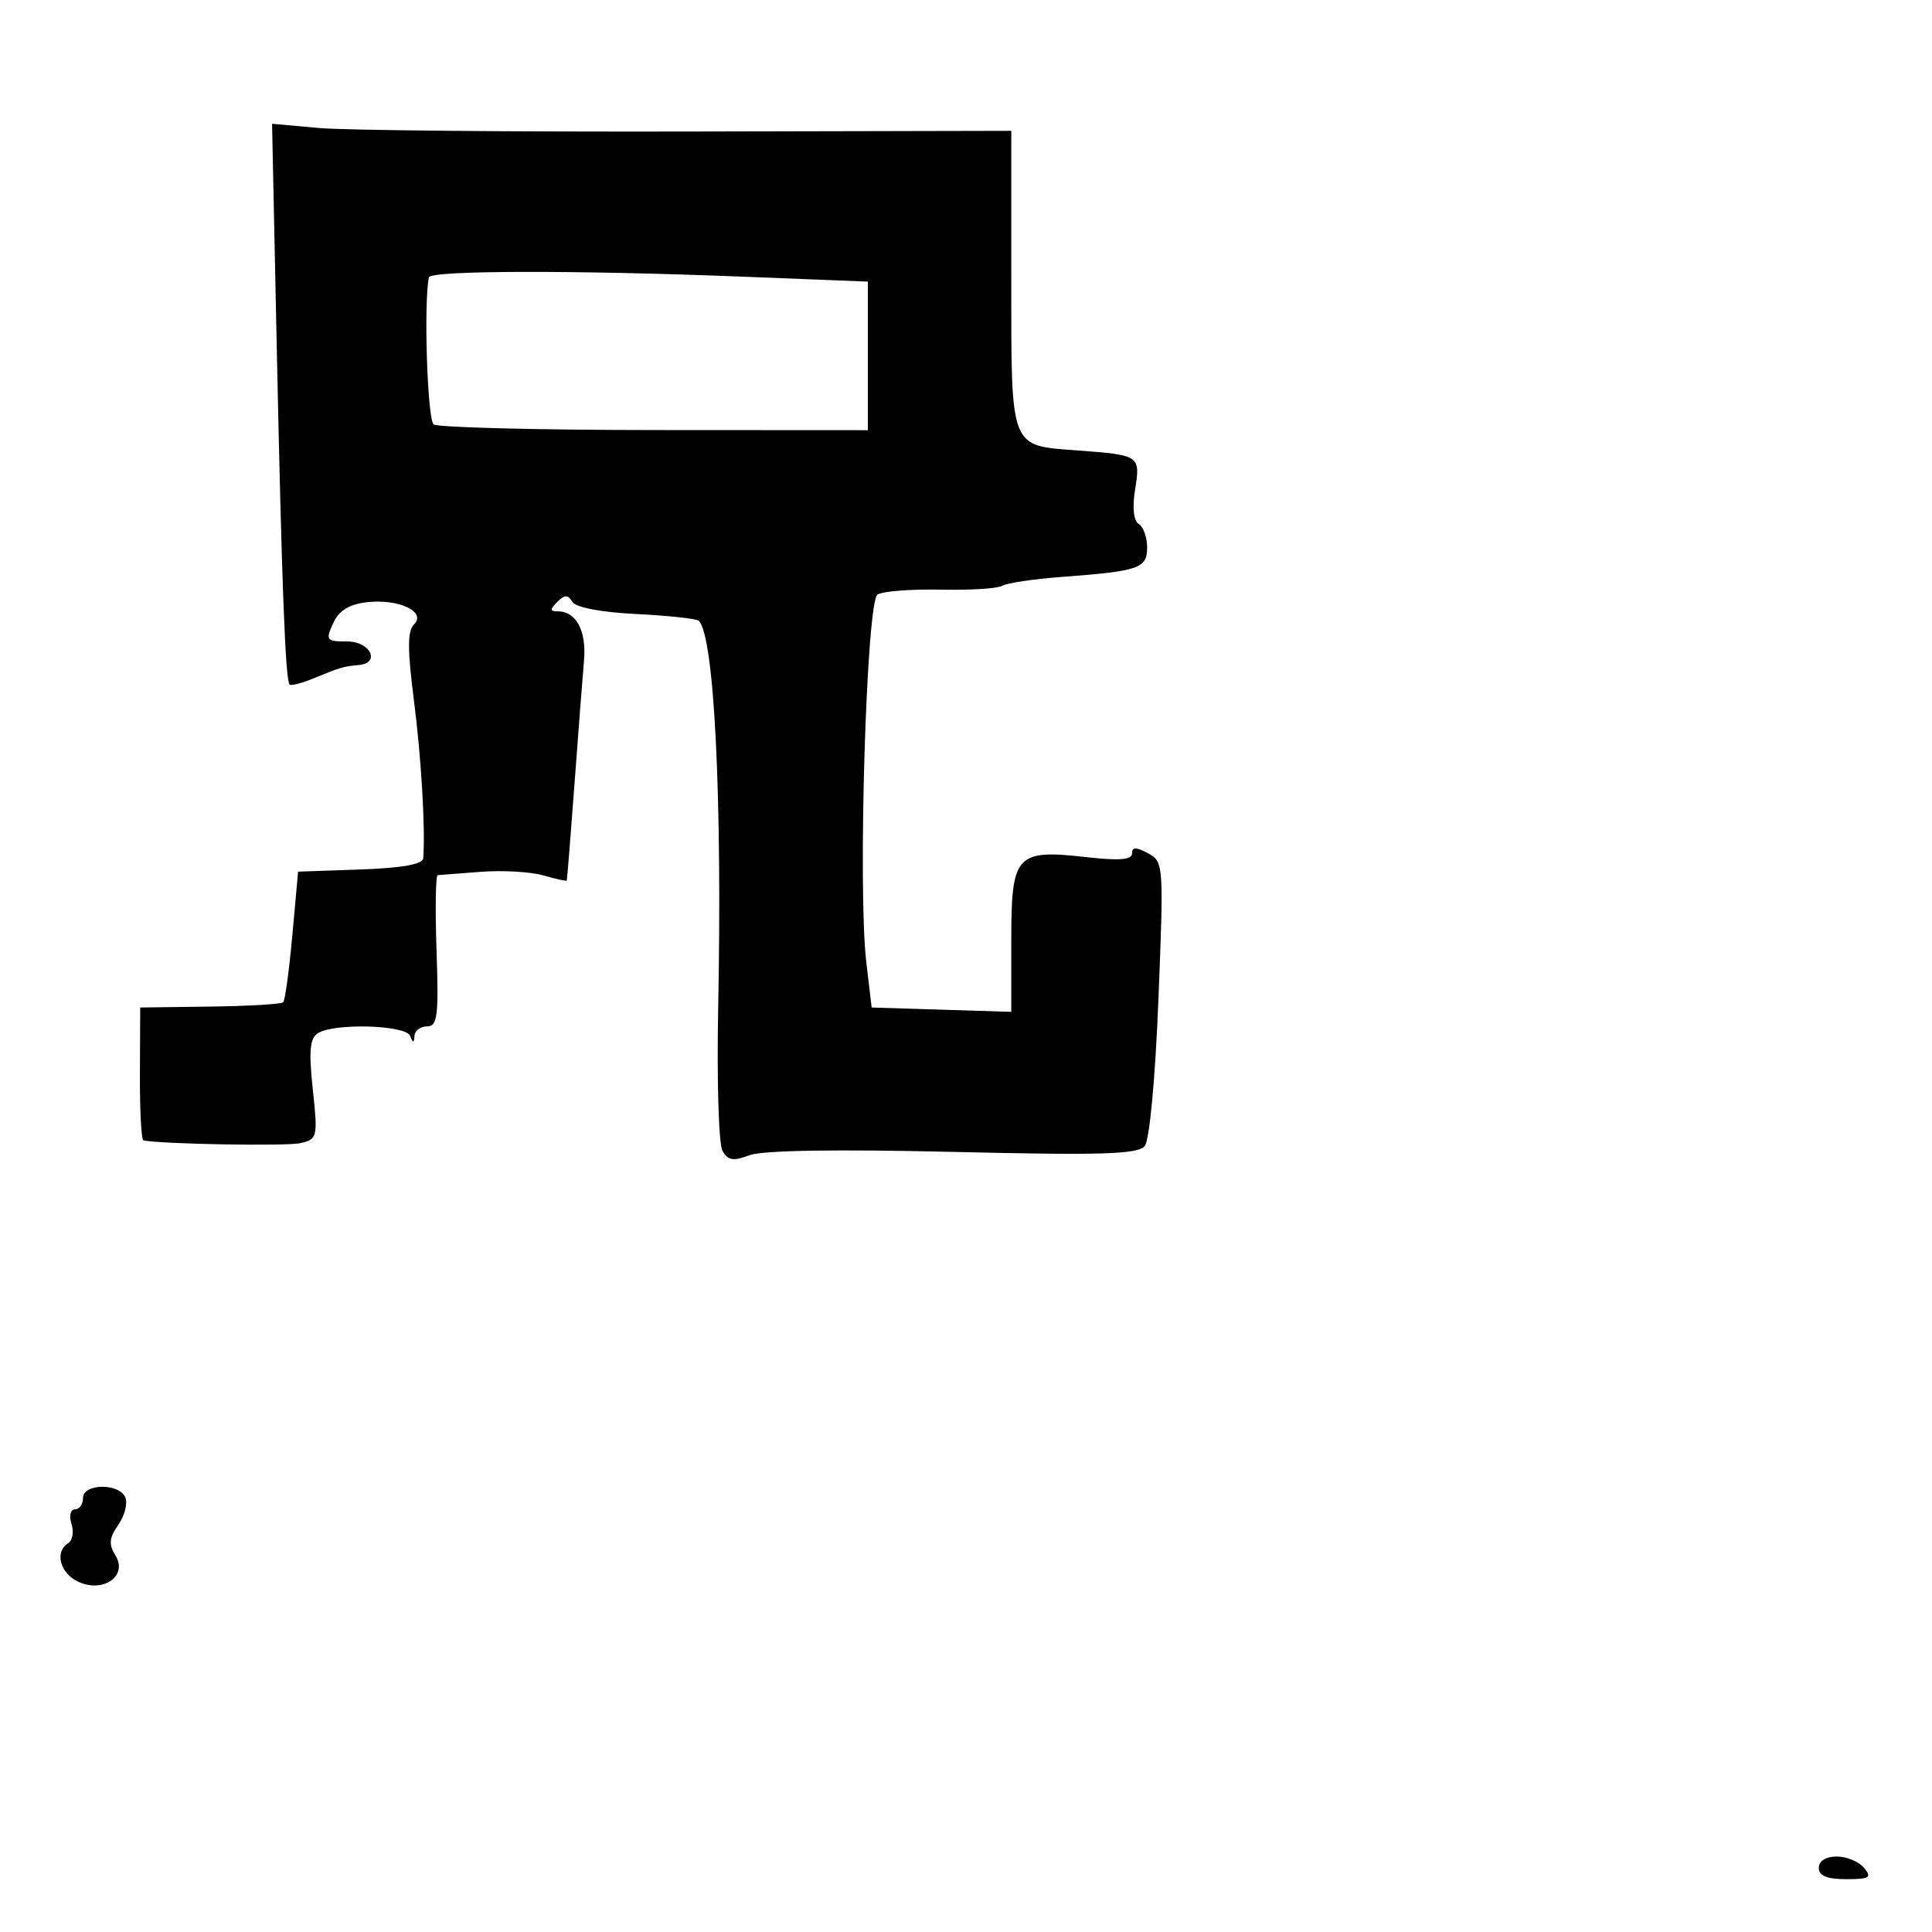 <svg xmlns="http://www.w3.org/2000/svg" width="256" height="256" viewBox="0 0 256 256" version="1.1">
	<path d="M 36.670 45.951 C 37.334 77.517, 37.814 90.148, 38.374 90.708 C 38.566 90.899, 40.023 90.519, 41.611 89.862 C 45.073 88.431, 45.562 88.287, 47.500 88.125 C 50.469 87.878, 49.108 85, 46.021 85 C 43.239 85, 43.115 84.842, 44.138 82.596 C 44.907 80.909, 46.238 80.074, 48.595 79.799 C 52.813 79.307, 56.543 81.057, 54.861 82.739 C 53.986 83.614, 53.980 86.054, 54.835 92.699 C 55.814 100.300, 56.371 109.659, 56.085 113.710 C 56.028 114.526, 53.316 115.014, 47.750 115.210 L 39.500 115.500 38.737 123.930 C 38.317 128.567, 37.771 132.562, 37.525 132.809 C 37.278 133.055, 32.915 133.312, 27.828 133.378 L 18.579 133.500 18.540 142.247 C 18.518 147.058, 18.725 151.043, 19 151.103 C 21.299 151.603, 38.003 151.897, 39.826 151.470 C 42.061 150.945, 42.124 150.671, 41.447 144.350 C 40.902 139.264, 41.055 137.579, 42.122 136.904 C 44.278 135.538, 53.755 135.806, 54.338 137.250 C 54.741 138.250, 54.858 138.250, 54.921 137.250 C 54.964 136.563, 55.717 136, 56.594 136 C 57.969 136, 58.140 134.627, 57.844 125.999 C 57.655 120.498, 57.725 115.981, 58 115.959 C 58.275 115.938, 60.847 115.740, 63.715 115.520 C 66.583 115.300, 70.296 115.511, 71.965 115.990 C 73.634 116.469, 75.043 116.779, 75.095 116.680 C 75.147 116.581, 75.606 110.875, 76.114 104 C 76.622 97.125, 77.193 89.719, 77.383 87.542 C 77.729 83.562, 76.354 81, 73.871 81 C 72.859 81, 72.853 80.747, 73.842 79.758 C 74.825 78.775, 75.242 78.773, 75.846 79.750 C 76.307 80.496, 79.664 81.134, 84.342 81.363 C 88.596 81.572, 92.311 81.978, 92.598 82.265 C 94.644 84.310, 95.712 105.732, 95.162 133.681 C 94.976 143.131, 95.230 151.589, 95.727 152.477 C 96.451 153.771, 97.161 153.889, 99.306 153.074 C 101.012 152.425, 110.793 152.265, 126.282 152.632 C 146.040 153.101, 150.787 152.955, 151.681 151.854 C 152.322 151.064, 153.080 142.943, 153.501 132.345 C 154.209 114.530, 154.183 114.168, 152.111 113.060 C 150.525 112.210, 150 112.219, 150 113.094 C 150 113.925, 148.291 114.065, 144.022 113.582 C 134.608 112.517, 134 113.184, 134 124.573 L 134 134.075 124.750 133.788 L 115.500 133.500 114.789 127.500 C 113.648 117.880, 114.807 79.746, 116.269 78.786 C 116.946 78.341, 120.702 78.047, 124.615 78.131 C 128.528 78.216, 132.214 77.986, 132.806 77.620 C 133.398 77.254, 136.946 76.725, 140.691 76.445 C 150.958 75.676, 152 75.316, 152 72.540 C 152 71.208, 151.502 69.810, 150.892 69.433 C 150.204 69.008, 150.021 67.273, 150.408 64.849 C 151.126 60.360, 151.035 60.299, 142.757 59.684 C 133.746 59.014, 134 59.669, 134 37.045 L 134 17.335 91.250 17.429 C 67.737 17.481, 45.699 17.271, 42.275 16.962 L 36.050 16.401 36.670 45.951 M 56.836 36.750 C 56.124 39.995, 56.628 55.644, 57.462 56.235 C 58.033 56.639, 71.213 56.976, 86.750 56.985 L 115 57 115 47.157 L 115 37.314 98.340 36.657 C 76.150 35.782, 57.038 35.825, 56.836 36.750 M 11 198.500 C 11 199.325, 10.520 200, 9.933 200 C 9.336 200, 9.133 200.845, 9.473 201.916 C 9.808 202.970, 9.613 204.121, 9.041 204.475 C 7.203 205.611, 7.944 208.467, 10.367 209.589 C 13.698 211.133, 16.984 208.805, 15.294 206.099 C 14.388 204.648, 14.466 203.779, 15.658 202.078 C 16.494 200.884, 16.927 199.253, 16.621 198.454 C 15.869 196.494, 11 196.535, 11 198.500 M 241 247.500 C 241 248.557, 242.069 249, 244.622 249 C 247.729 249, 248.068 248.786, 247 247.500 C 246.315 246.675, 244.685 246, 243.378 246 C 241.931 246, 241 246.587, 241 247.500" stroke="none" fill="black" fill-rule="evenodd"/>
</svg>